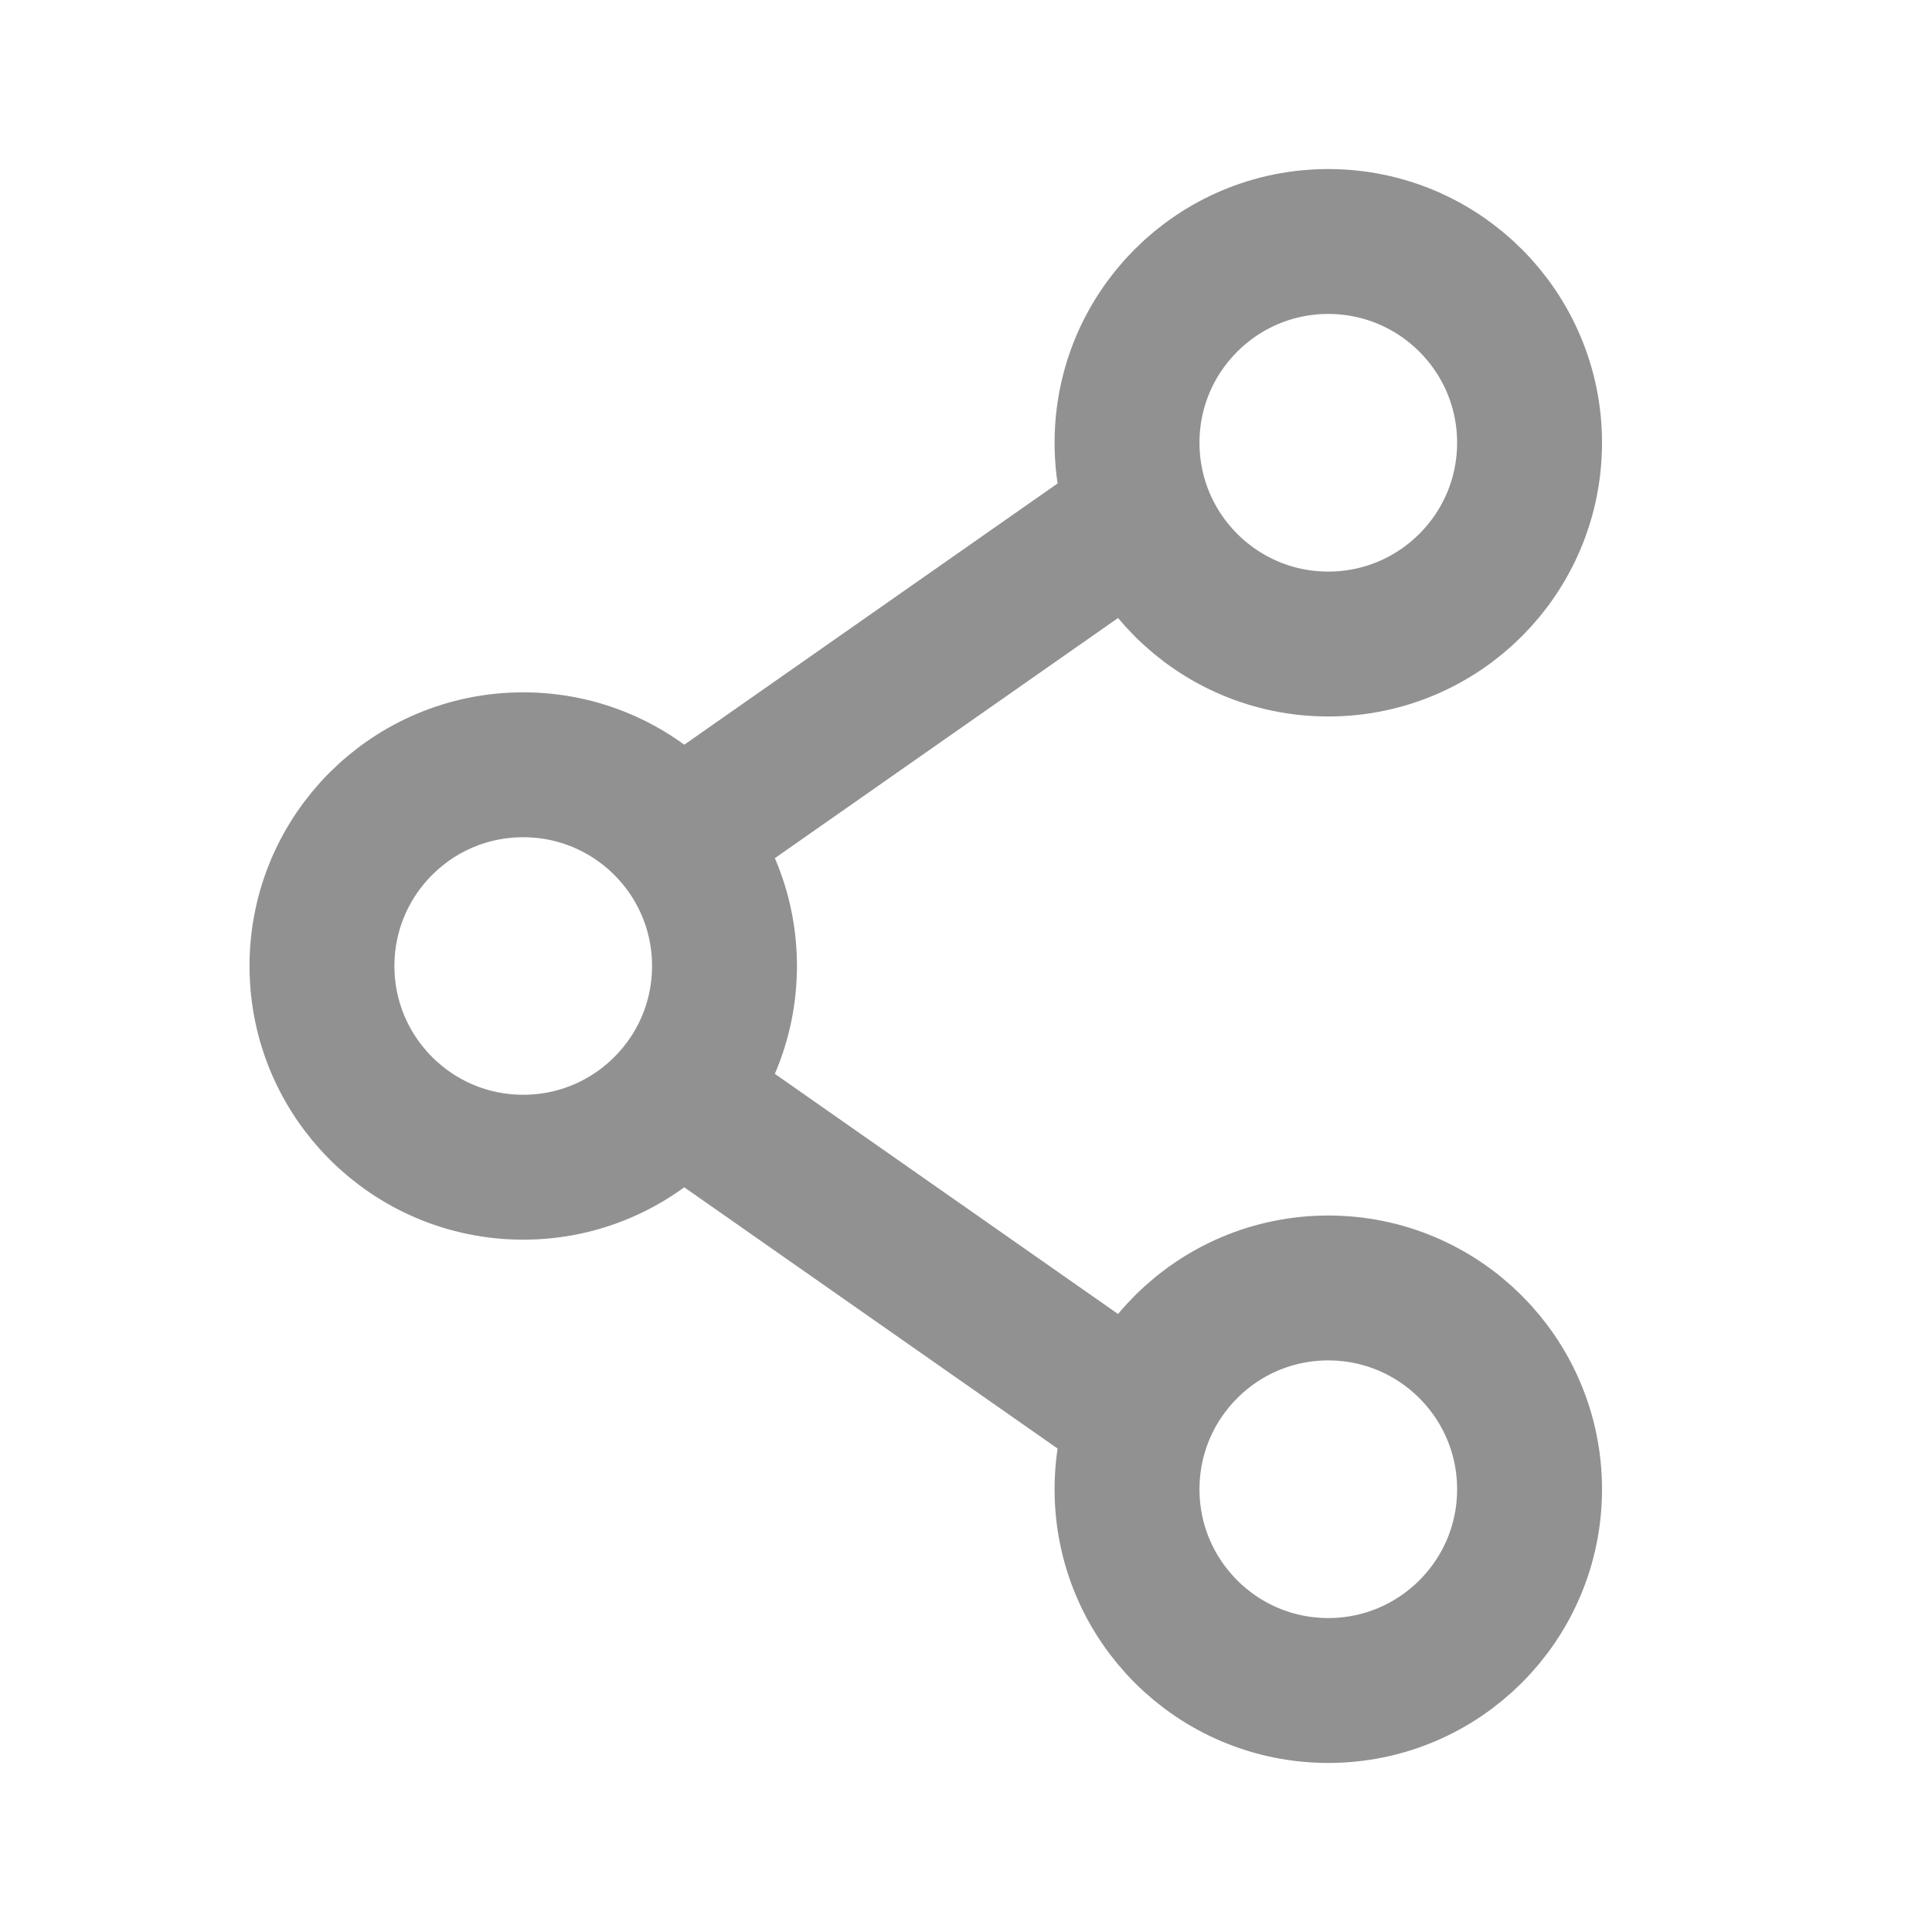 <svg width="20" height="20" viewBox="0 0 20 20" fill="none" xmlns="http://www.w3.org/2000/svg">
<path d="M7.5 10C7.5 11.15 6.567 12.083 5.416 12.083C4.266 12.083 3.333 11.15 3.333 10C3.333 8.849 4.266 7.917 5.416 7.917C6.567 7.917 7.5 8.849 7.5 10Z" stroke="#919191" stroke-width="1.5"/>
<path d="M11.667 5.417L7.5 8.333" stroke="#919191" stroke-width="1.5" stroke-linecap="round"/>
<path d="M11.667 14.583L7.5 11.667" stroke="#919191" stroke-width="1.5" stroke-linecap="round"/>
<path d="M15.834 15.417C15.834 16.567 14.901 17.5 13.75 17.5C12.6 17.5 11.667 16.567 11.667 15.417C11.667 14.266 12.6 13.333 13.75 13.333C14.901 13.333 15.834 14.266 15.834 15.417Z" stroke="#919191" stroke-width="1.5"/>
<path d="M15.834 4.583C15.834 5.734 14.901 6.667 13.75 6.667C12.6 6.667 11.667 5.734 11.667 4.583C11.667 3.433 12.6 2.5 13.75 2.5C14.901 2.5 15.834 3.433 15.834 4.583Z" stroke="#919191" stroke-width="1.5"/>
</svg>
